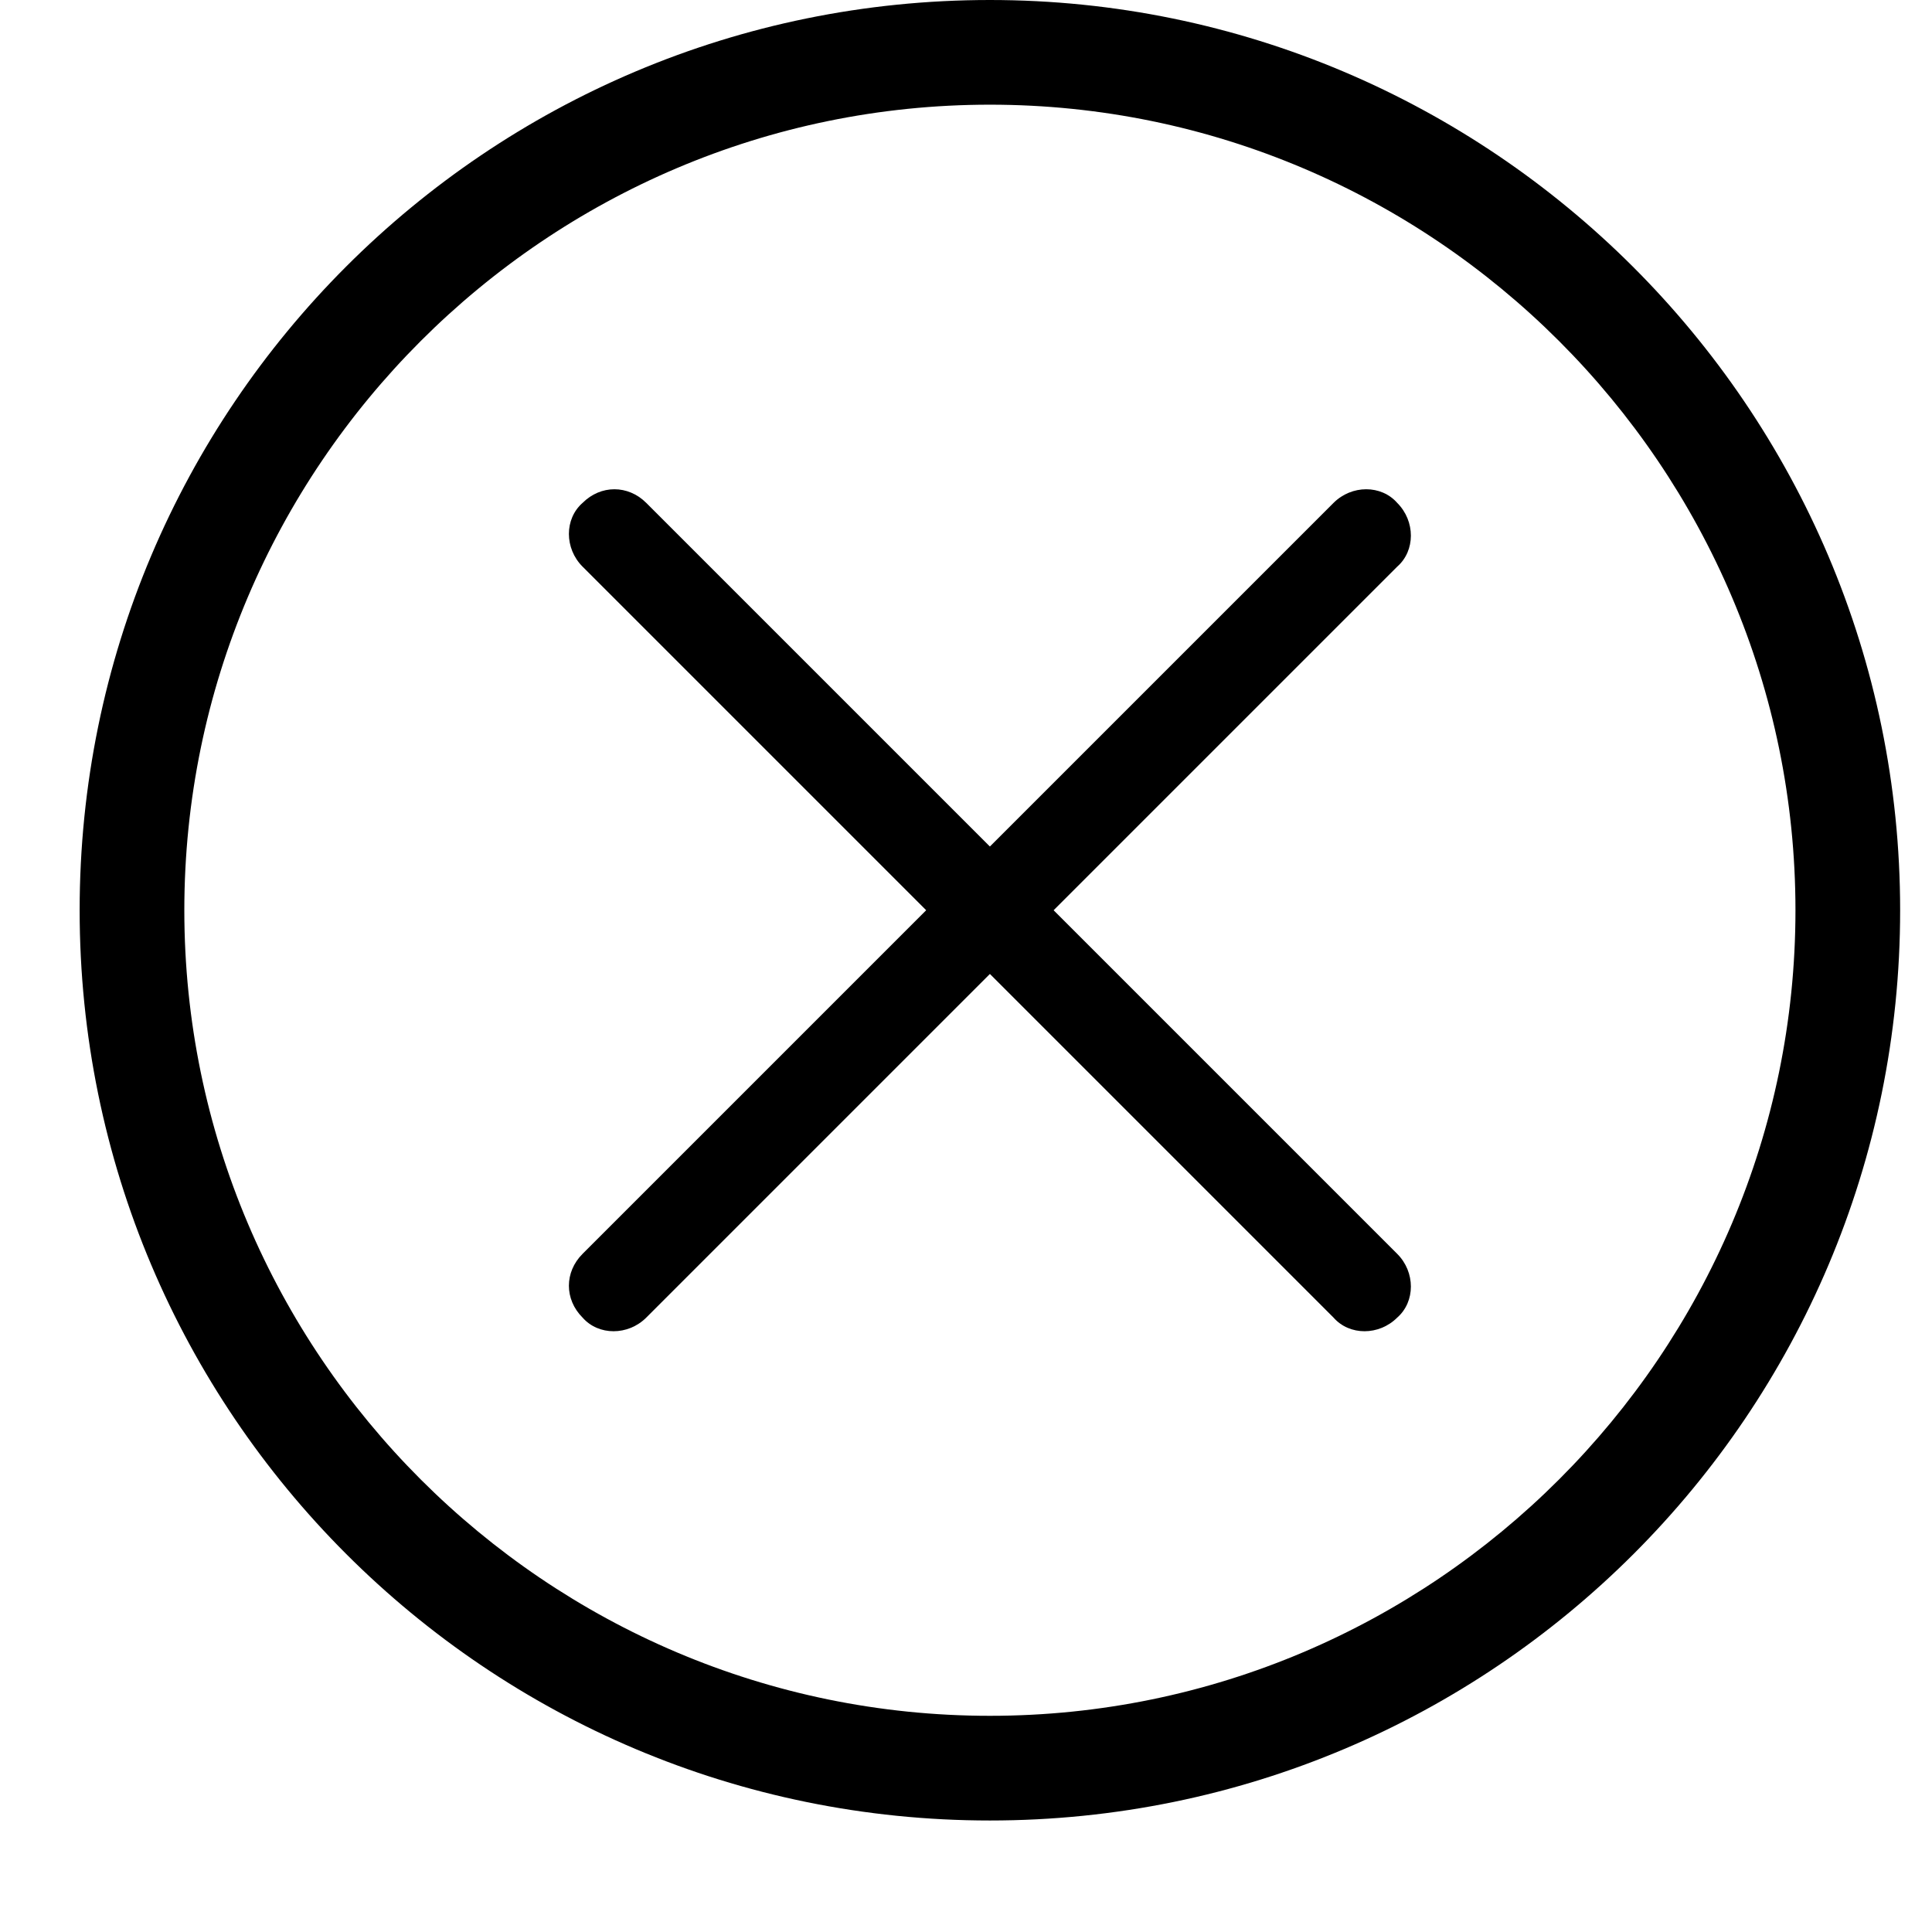 <?xml version="1.0" encoding="utf-8"?>
<!DOCTYPE svg PUBLIC "-//W3C//DTD SVG 1.1//EN" "http://www.w3.org/Graphics/SVG/1.1/DTD/svg11.dtd">
<svg version="1.1" xmlns="http://www.w3.org/2000/svg" xmlns:xlink="http://www.w3.org/1999/xlink" x="0px" y="0px" width="1024px" height="1024px" viewBox="0 0 1024 1024" enable-background="new 0 0 1024 1024" xml:space="preserve">

  <path d="M524.664 0c-266.554 0-482.45 215.896-482.45 482.45s215.896 482.45 482.45 482.45 482.45-215.896 482.45-482.45S790.012 0 524.664 0zM524.664 909.418c-235.194 0-426.968-191.774-426.968-426.968S289.47 55.482 524.664 55.482s426.968 191.774 426.968 426.968S759.859 909.418 524.664 909.418z" />
<path d="M308.768 664.575l398.021-398.021c9.649-9.649 25.329-9.649 33.771 0l0 0c9.649 9.649 9.649 25.329 0 33.771L342.539 698.346c-9.649 9.649-25.329 9.649-33.771 0l0 0C299.119 688.697 299.119 674.224 308.768 664.575z" />
<path d="M342.539 266.554l398.021 398.021c9.649 9.649 9.649 25.329 0 33.771l0 0c-9.649 9.649-25.329 9.649-33.771 0l-398.021-398.021c-9.649-9.649-9.649-25.329 0-33.771l0 0C318.417 256.905 332.89 256.905 342.539 266.554z" />


</svg>